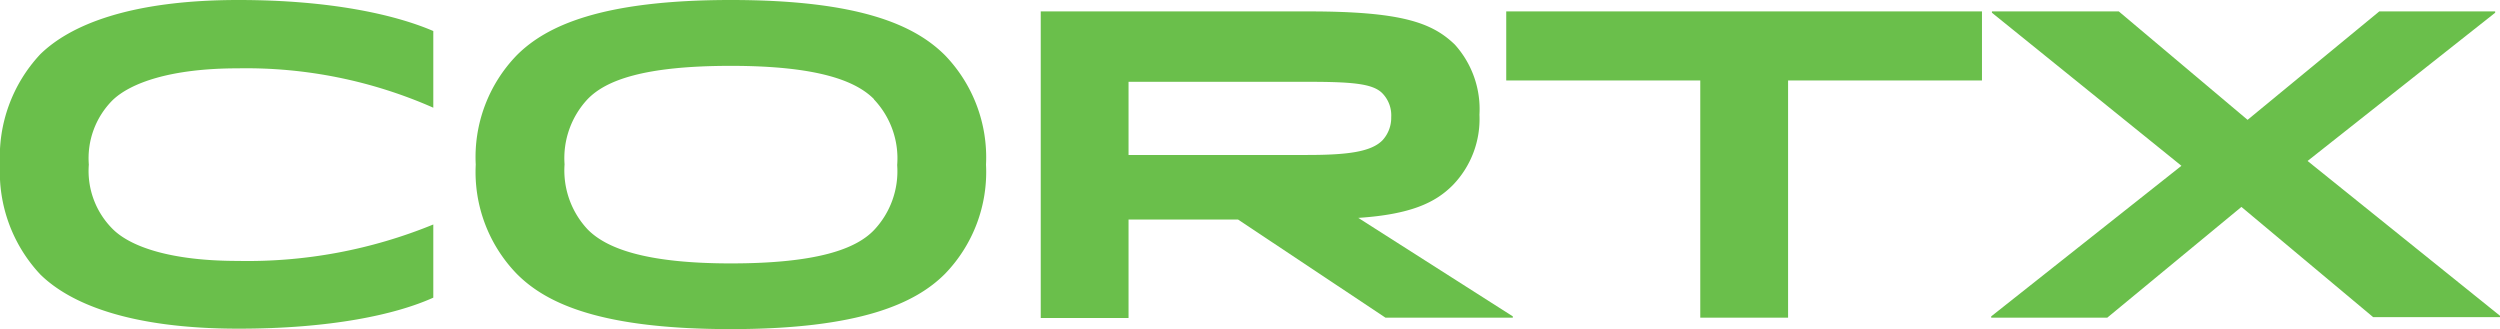 <svg
    xmlns="http://www.w3.org/2000/svg" viewBox="0 0 170.84 22.49">
    <defs>
        <style>.cls-1{fill:#6abf4b;}</style>
    </defs>
    <title>Cortx-logo-GRN</title>
    <g id="Layer_2" data-name="Layer 2">
        <g id="Layer_1-2" data-name="Layer 1">
            <path class="cls-1" d="M16.3,0C22.58,0,27,1,29.61,2.12V7.36A31.68,31.68,0,0,0,16.24,4.67c-4.58,0-7.33,1-8.55,2.18a5.61,5.61,0,0,0-1.62,4.4,5.6,5.6,0,0,0,1.62,4.39c1.22,1.23,4,2.19,8.55,2.19a33.48,33.48,0,0,0,13.37-2.49v5c-2.57,1.16-7,2.12-13.31,2.12-7.48,0-11.54-1.73-13.55-3.71A10.23,10.23,0,0,1,0,11.25,10.26,10.26,0,0,1,2.75,3.71C4.76,1.74,8.82,0,16.3,0Z"/>
            <path class="cls-1" d="M35.32,3.77c2-2,5.77-3.77,14.62-3.77S62.53,1.74,64.57,3.77a10.05,10.05,0,0,1,2.81,7.48,10,10,0,0,1-2.81,7.47c-2,2-5.78,3.77-14.63,3.77s-12.59-1.73-14.62-3.77a10,10,0,0,1-2.81-7.47A10,10,0,0,1,35.32,3.77Zm24.4,3c-1.22-1.23-3.8-2.27-9.78-2.27s-8.55,1-9.78,2.27a5.9,5.9,0,0,0-1.58,4.46,5.89,5.89,0,0,0,1.58,4.45C41.39,16.93,44,18,49.94,18s8.56-1,9.78-2.27a5.85,5.85,0,0,0,1.59-4.45A5.86,5.86,0,0,0,59.72,6.79Z"/>
            <path class="cls-1" d="M99.28,12.65c-1.19,1.2-2.87,2-6.46,2.24l10.56,6.73v.09h-8.7L84.6,15H77.12v6.73h-6V.78H89.42c6.31,0,8.43.75,10,2.27a6.59,6.59,0,0,1,1.68,4.79A6.49,6.49,0,0,1,99.28,12.65Zm-10-7.06H77.12v5H89.33c2.75,0,4.36-.21,5.14-1A2.27,2.27,0,0,0,95.07,8a2.15,2.15,0,0,0-.63-1.65C93.78,5.71,92.38,5.59,89.33,5.59Z"/>
            <path class="cls-1" d="M135.44,5.5H122.19V21.71h-6V5.5H102.93V.78h32.51Z"/>
            <path class="cls-1" d="M144,21.71h-7.93v-.09l13-10.29L136.12.87V.78h8.67l8.8,7.41,9-7.41h7.92V.87L157.69,11l13.15,10.58v.09h-8.67l-9-7.53Z"/>
        </g>
    </g>
</svg>
